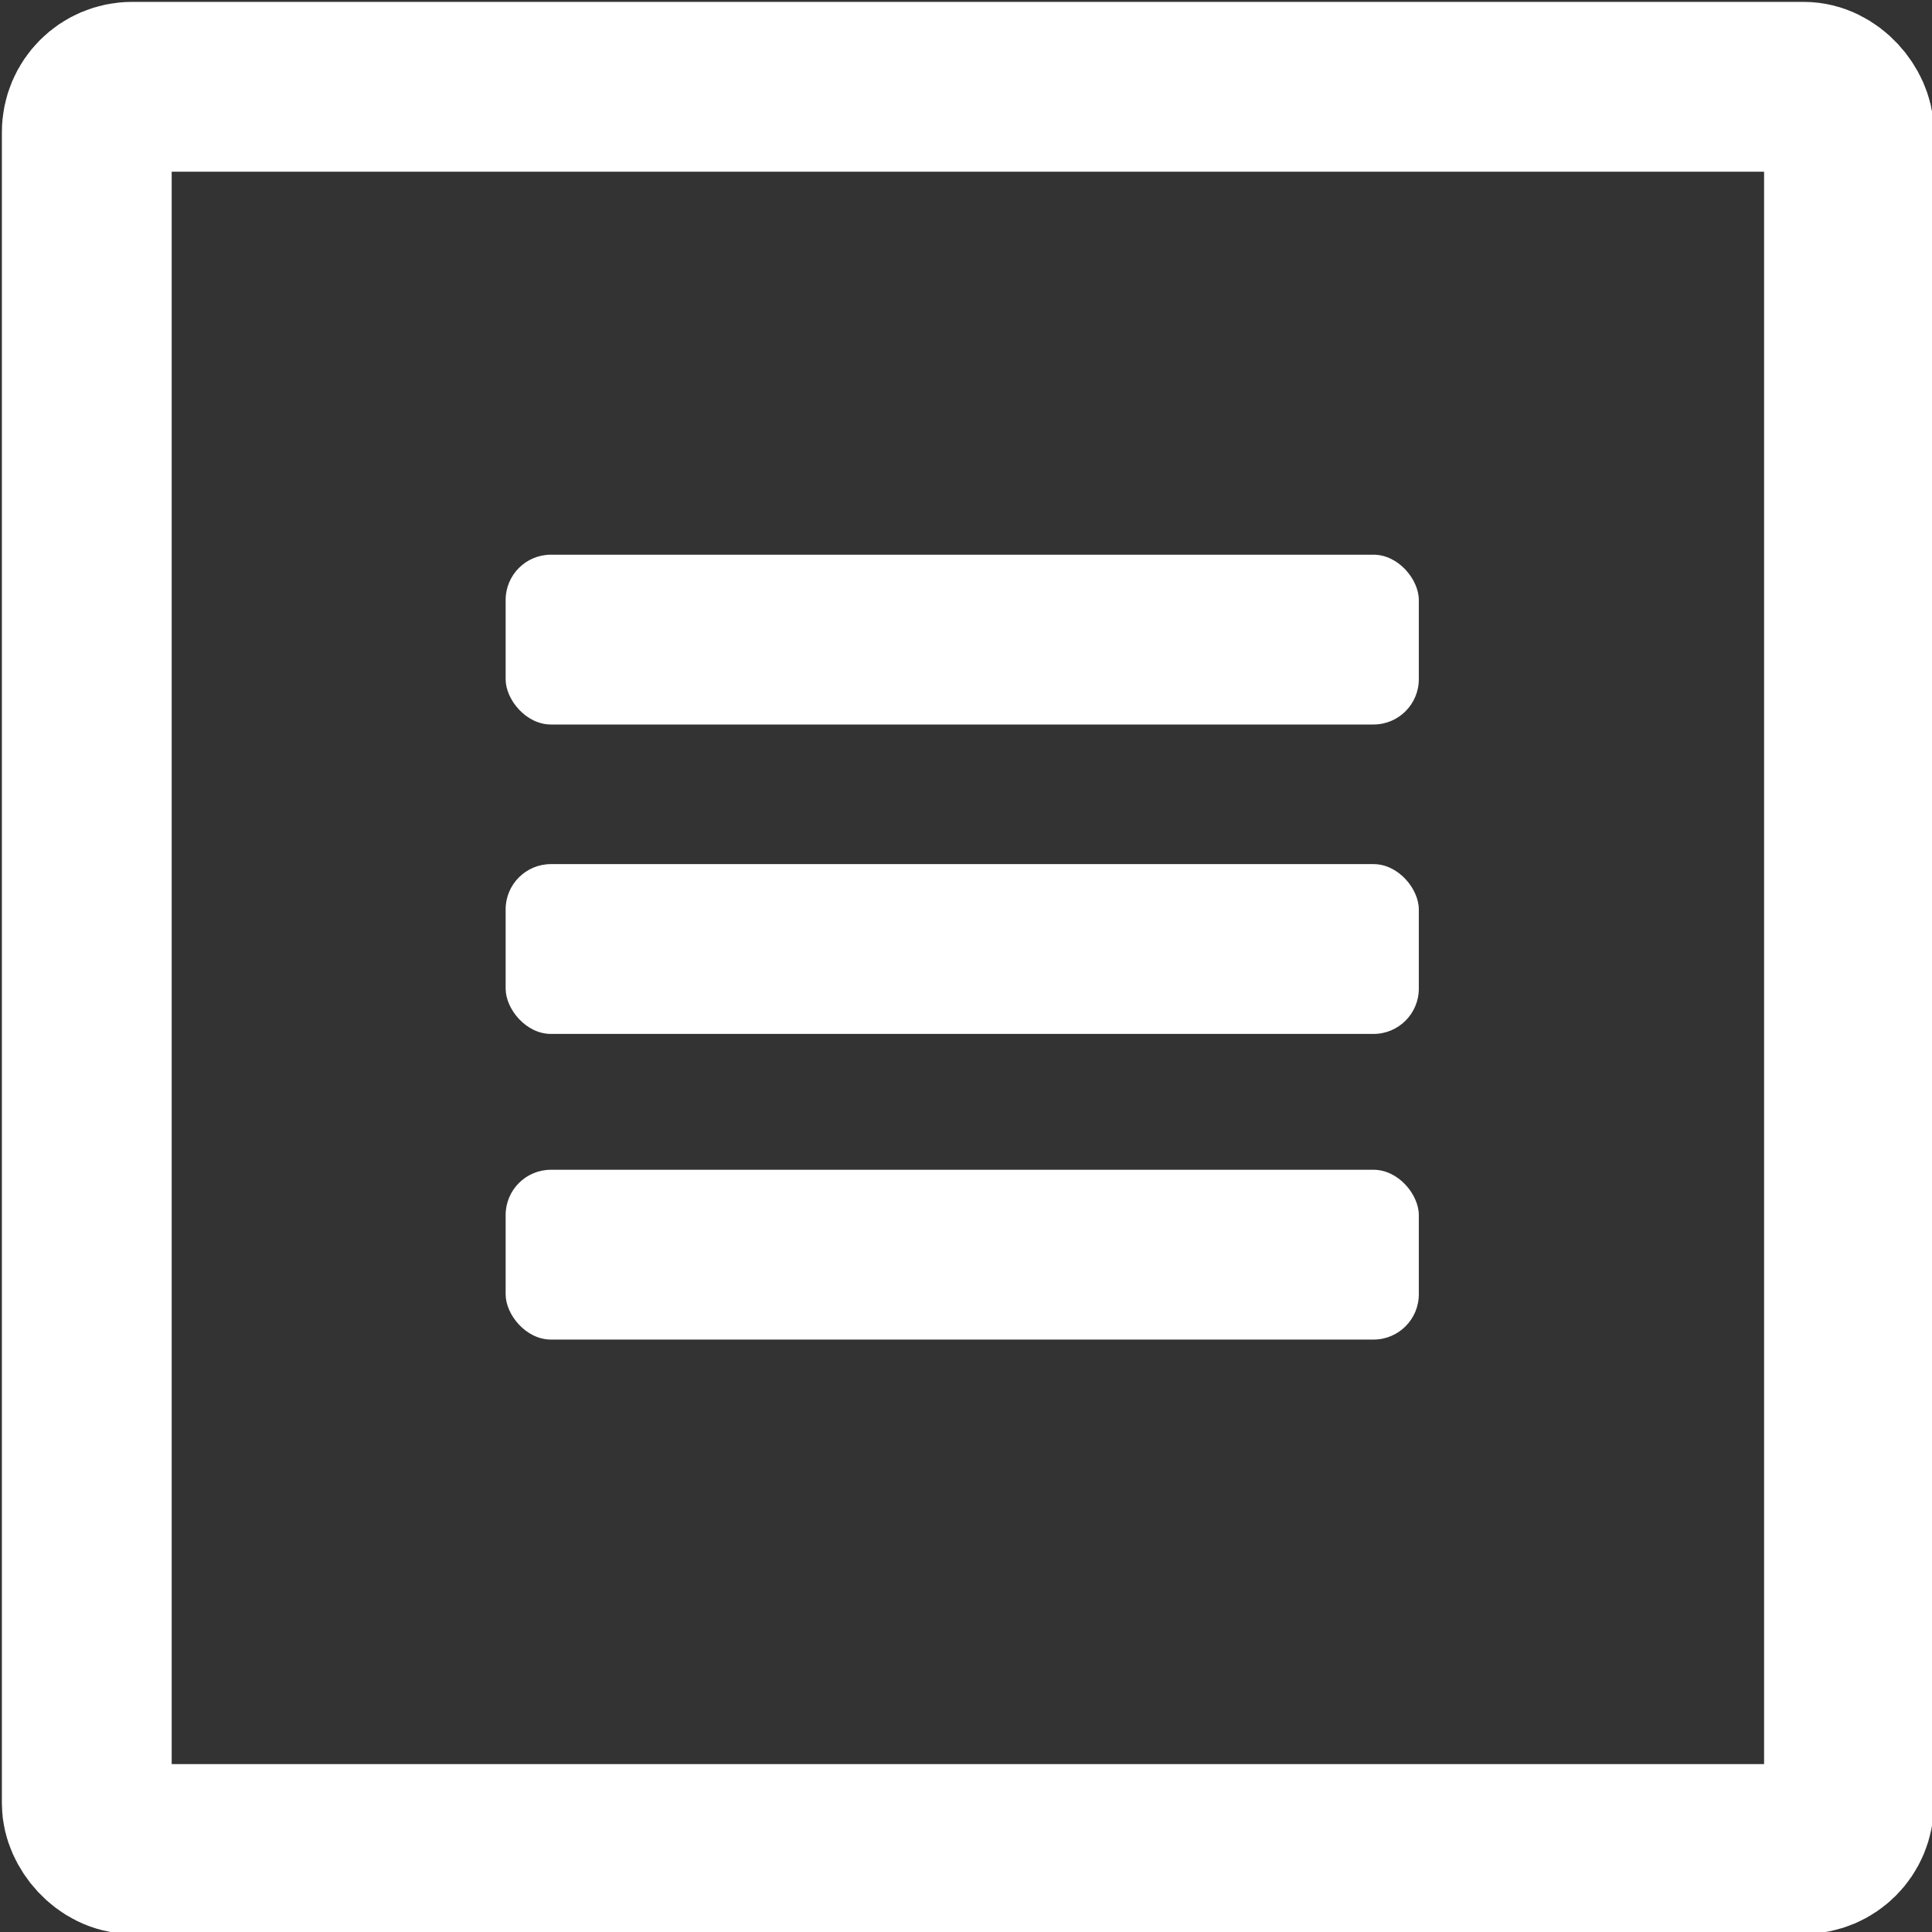 <?xml version="1.0" ?>
<svg width="512" height="512" version="1.1" viewBox="0 0 512 512" xmlns="http://www.w3.org/2000/svg">
  <rect x="0" y="0" width="512" height="512" fill="#333333" stroke="none"/>
  <rect x="23" y="23" width="467" height="467" rx="12" fill="transparent" stroke="#fff" stroke-width="45"/>
  <rect x="134" y="147" width="242" height="45" ry="12" fill="#fff"/>
  <rect x="134" y="229" width="242" height="45" ry="12" fill="#fff"/>
  <rect x="134" y="310" width="242" height="45" ry="12" fill="#fff"/>
</svg>
